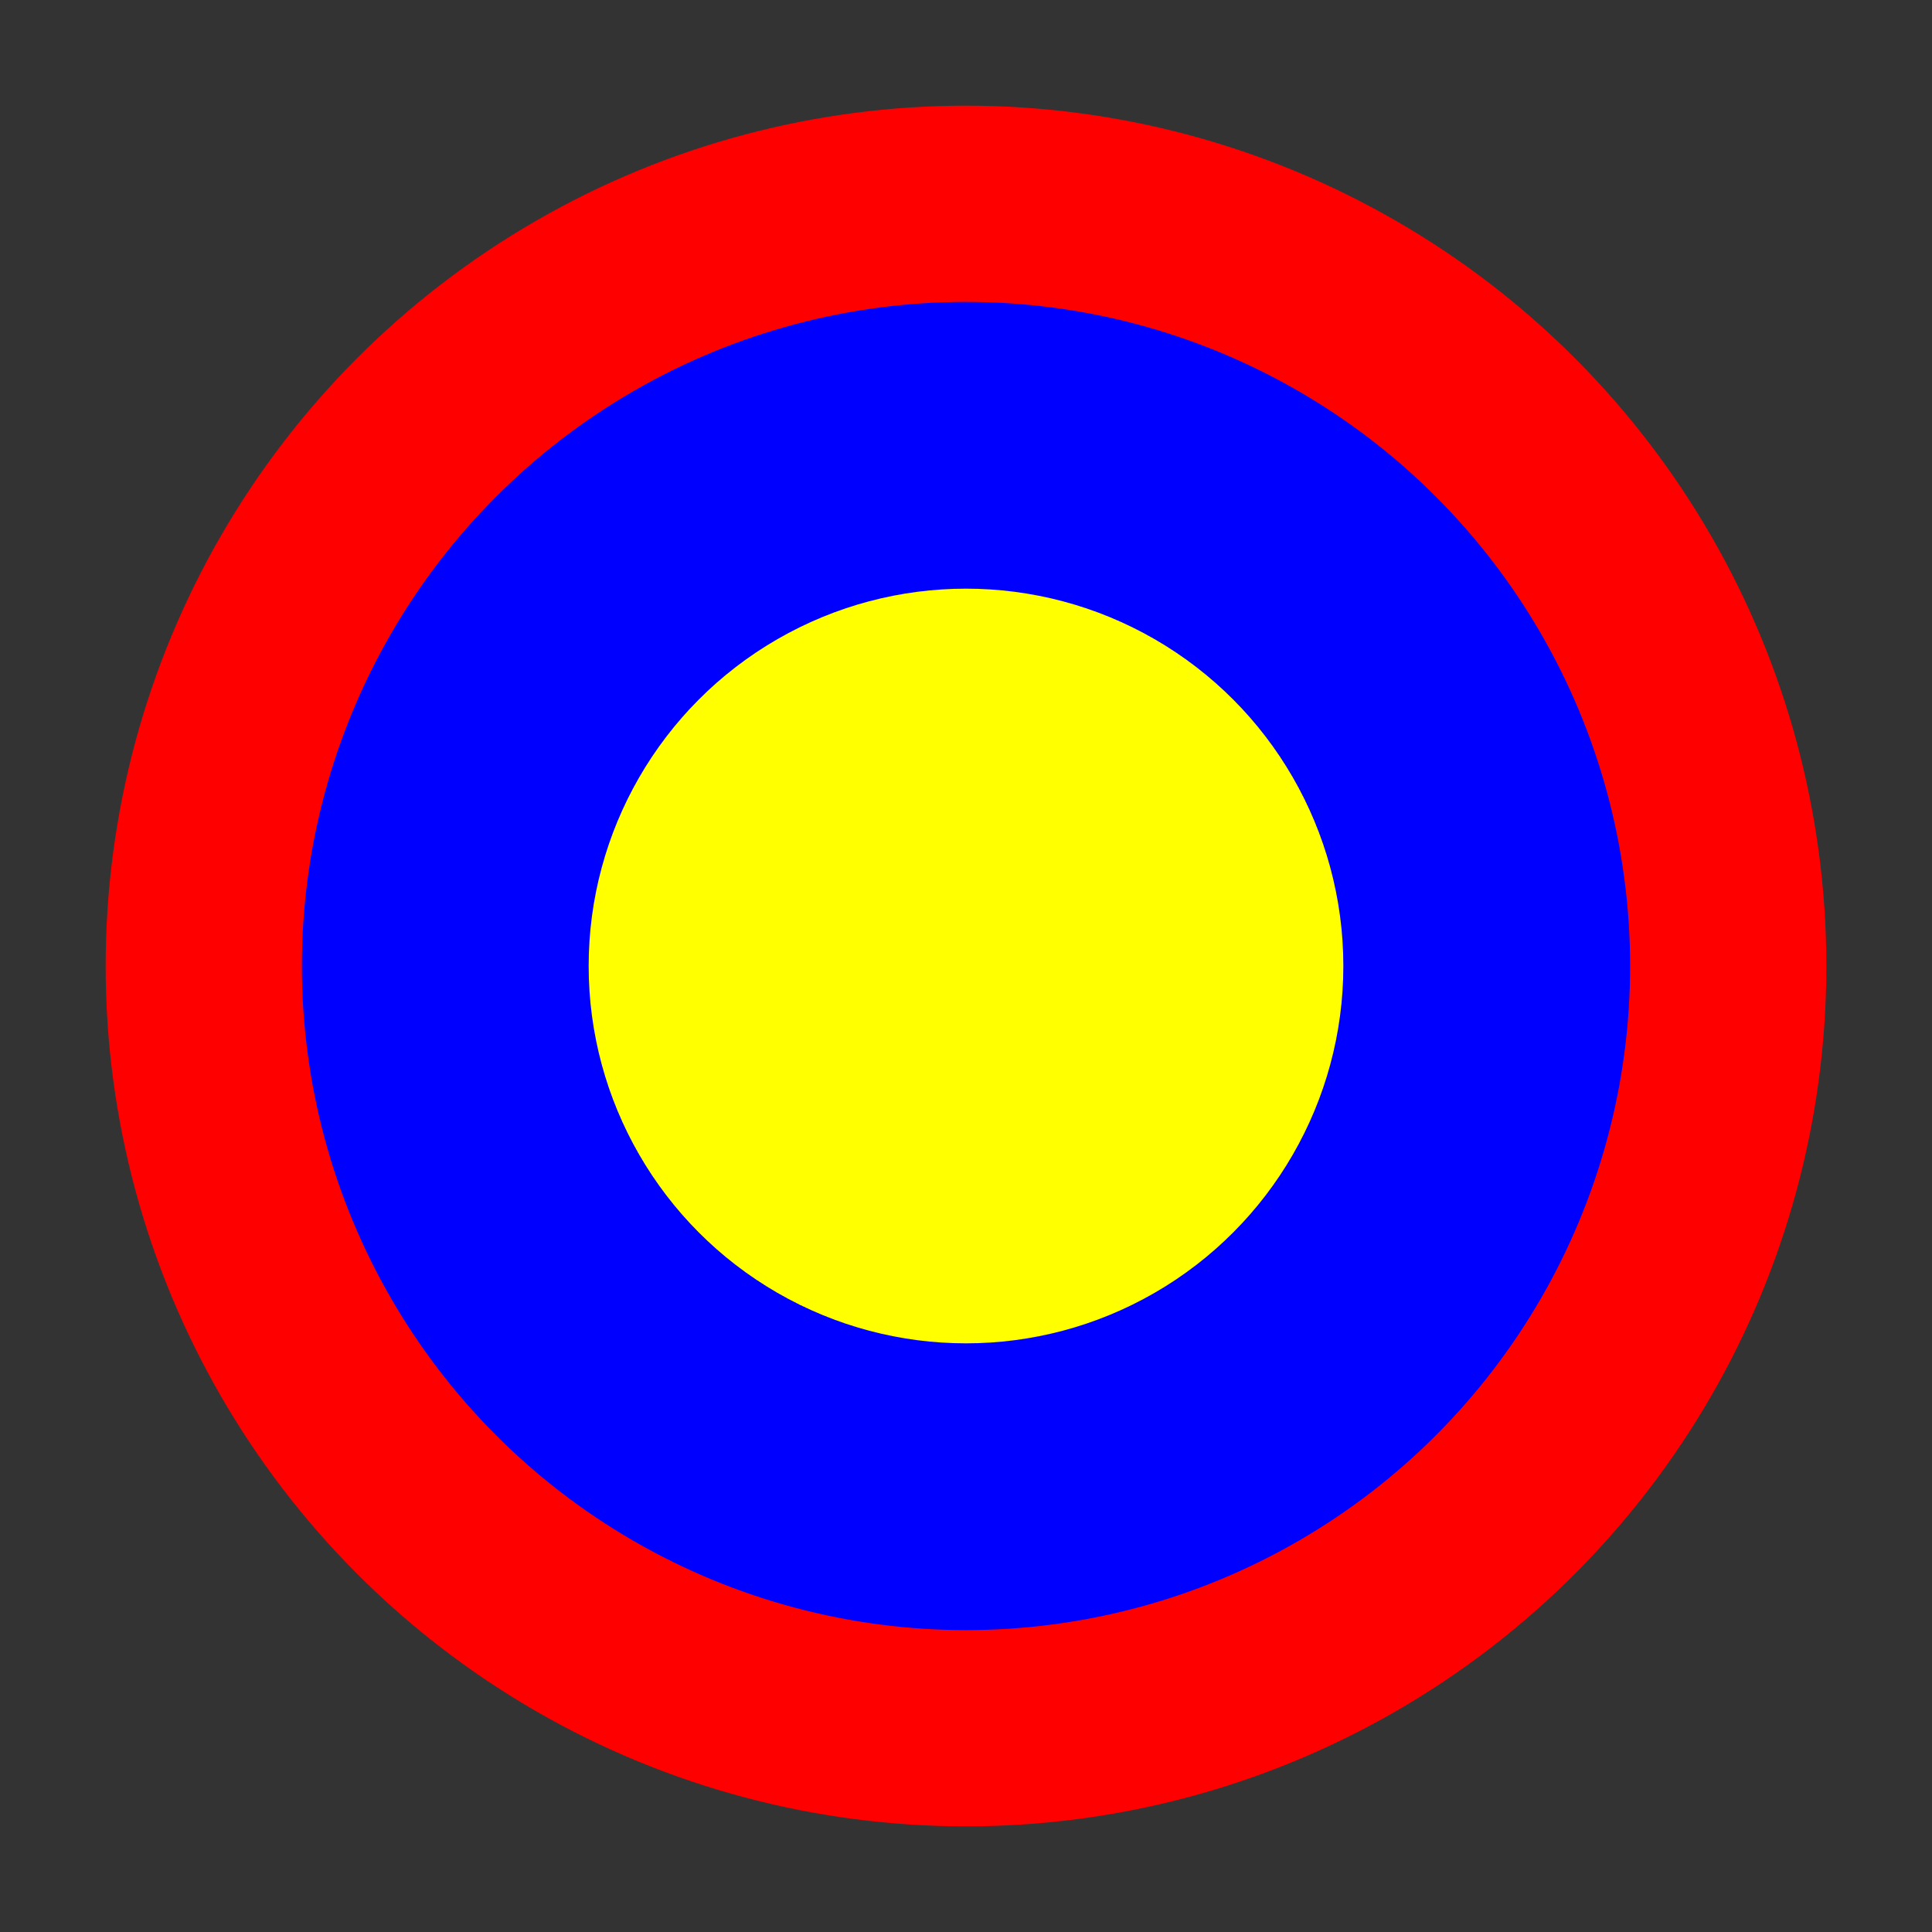 <!-- Created with Inkscape (http://www.inkscape.org/) --><svg xmlns:inkscape="http://www.inkscape.org/namespaces/inkscape" xmlns:sodipodi="http://sodipodi.sourceforge.net/DTD/sodipodi-0.dtd" xmlns="http://www.w3.org/2000/svg" xmlns:svg="http://www.w3.org/2000/svg" width="128" height="128" viewBox="0 0 128 128" version="1.1" id="svg4777" sodipodi:docname="C:\Users\carol\AppData\Local\Temp\ink_ext_XXXXXX.svgO4K531">
  <rect x="0" y="0" width="128" height="128" fill="#333333" stroke="none"/>
  <sodipodi:namedview id="namedview4779" pagecolor="#ffffff" bordercolor="#000000" borderopacity="0.25" inkscape:showpageshadow="2" inkscape:pageopacity="0.0" inkscape:pagecheckerboard="0" inkscape:deskcolor="#d1d1d1" inkscape:document-units="mm" showgrid="false" inkscape:zoom="0.72515432" inkscape:cx="235.81187" inkscape:cy="451.62801" inkscape:window-width="1920" inkscape:window-height="1001" inkscape:window-x="-9" inkscape:window-y="-9" inkscape:window-maximized="1" inkscape:current-layer="layer1"/>
  <defs id="defs4774"/>
  <g inkscape:label="Layer 1" inkscape:groupmode="layer" id="layer1"><circle cx="64" cy="64" r="57" style="stroke:black;fill:red;stroke-width:0"/><circle cx="64" cy="64" r="44" style="stroke:black;fill:blue;stroke-width:0"/><circle cx="64" cy="64" r="25" style="stroke:black;fill:yellow;stroke-width:0"/></g>
</svg>